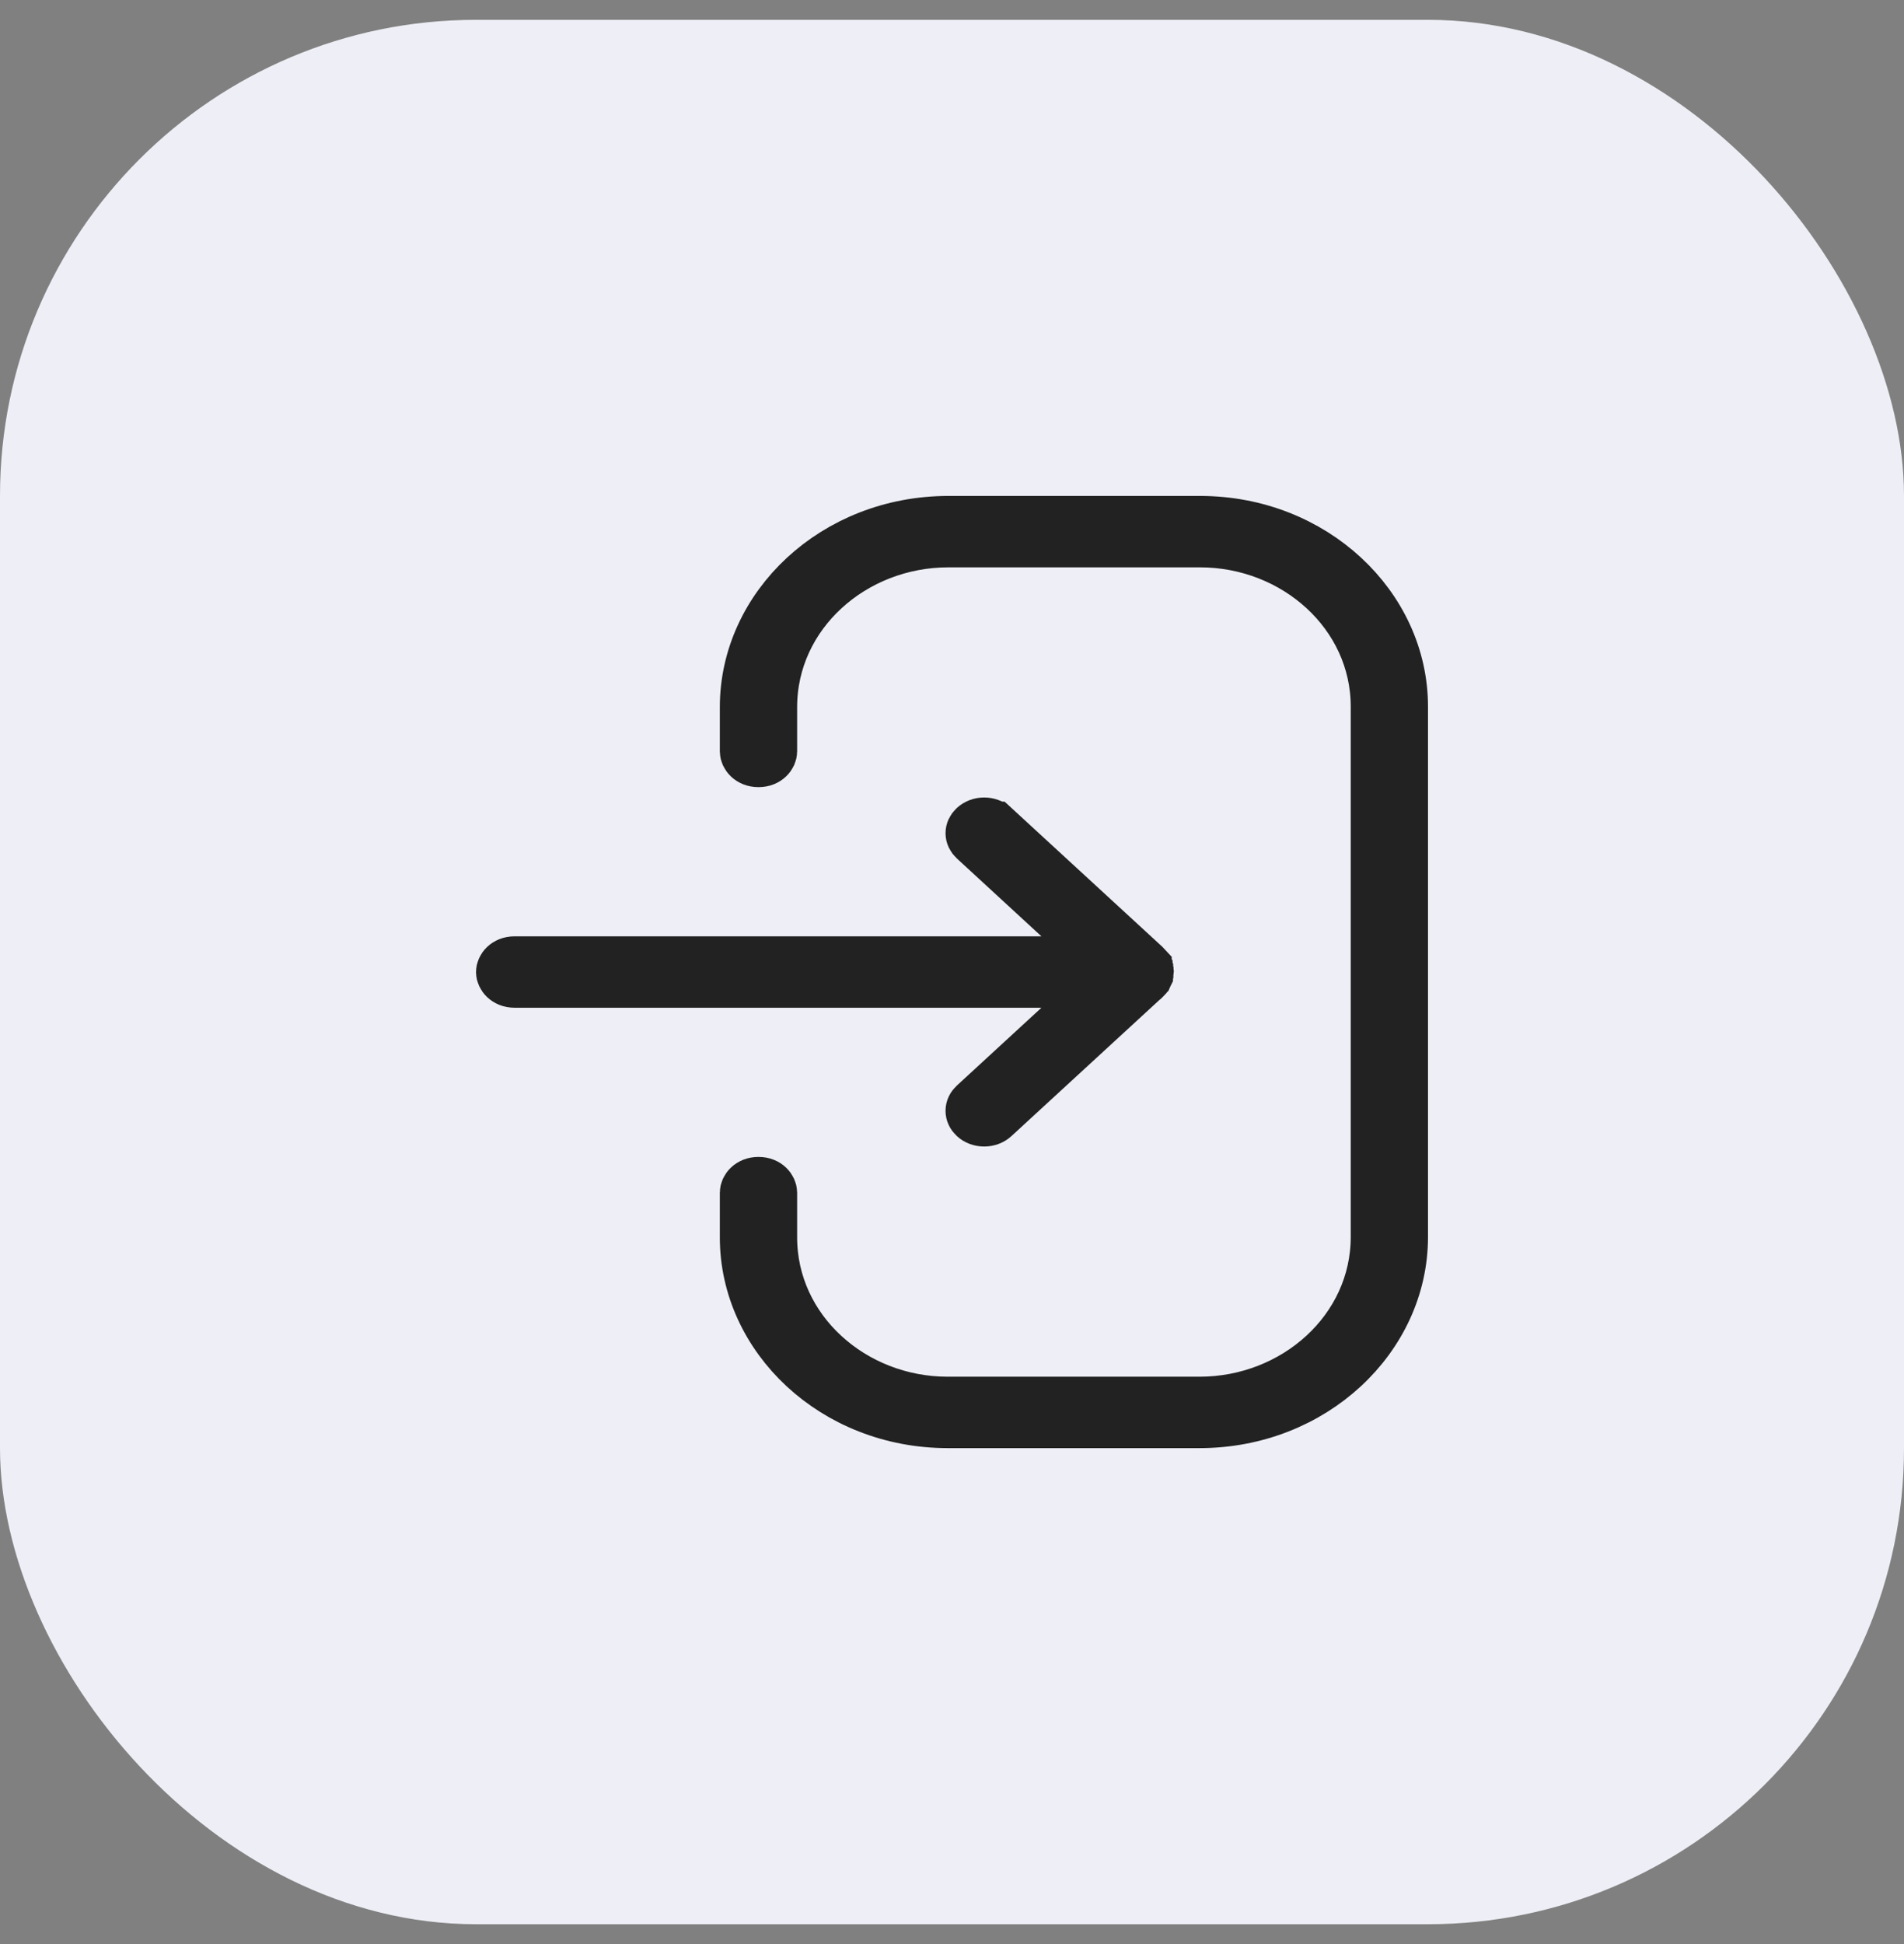 <svg width="48" height="49" viewBox="0 0 48 49" fill="none" xmlns="http://www.w3.org/2000/svg">
<rect x="0" y="0" width="48" height="49" fill="#808080" stroke="none"/>
<rect y="0.5" width="48" height="48" rx="12" fill="#EEEFF6"/>
<path d="M25.091 20.805L25.092 20.805L28.881 24.291L28.939 24.353C28.939 24.353 28.939 24.353 28.939 24.354L28.951 24.372L28.96 24.386L28.96 24.388C28.961 24.388 28.961 24.389 28.961 24.389L28.969 24.408L28.976 24.424L28.976 24.424C28.976 24.424 28.976 24.425 28.976 24.425L28.981 24.444L28.985 24.459L28.985 24.465C28.986 24.473 28.986 24.468 28.986 24.473L28.988 24.487L28.983 24.535L28.981 24.553L28.981 24.558L28.977 24.572L28.971 24.588C28.971 24.588 28.971 24.589 28.971 24.589L28.962 24.607L28.955 24.623L28.954 24.624C28.954 24.624 28.954 24.624 28.954 24.624L28.942 24.642L28.933 24.655L28.931 24.658C28.93 24.659 28.928 24.661 28.927 24.662L28.914 24.677L28.905 24.686L28.901 24.691C28.9 24.692 28.899 24.693 28.898 24.694L28.896 24.695L25.092 28.194L25.091 28.195C25.021 28.259 24.921 28.298 24.811 28.298C24.698 28.298 24.599 28.258 24.531 28.195L24.529 28.193C24.406 28.079 24.406 27.916 24.53 27.802L26.661 25.841L27.793 24.8H26.255H12.974C12.722 24.8 12.6 24.622 12.6 24.5C12.6 24.378 12.722 24.2 12.974 24.2H26.255H27.792L26.661 23.159L24.53 21.197C24.53 21.197 24.53 21.197 24.53 21.197C24.406 21.082 24.406 20.92 24.529 20.806C24.68 20.666 24.941 20.666 25.091 20.805ZM30.253 13.1C33.135 13.1 35.4 15.257 35.4 17.81V31.177C35.4 33.737 33.128 35.9 30.238 35.9H23.893C21.012 35.9 18.747 33.743 18.747 31.19V30.06C18.747 29.938 18.87 29.76 19.122 29.76C19.373 29.76 19.496 29.938 19.496 30.06V31.19C19.496 33.499 21.514 35.3 23.893 35.3H30.238C32.627 35.3 34.652 33.496 34.652 31.177V17.81C34.652 15.5 32.632 13.7 30.253 13.7H23.908C21.521 13.7 19.496 15.504 19.496 17.821V18.94C19.496 19.062 19.373 19.24 19.122 19.24C18.87 19.24 18.747 19.062 18.747 18.94V17.821C18.747 15.262 21.018 13.1 23.908 13.1H30.253Z" stroke="#222222" stroke-width="1.2"/>
</svg>

